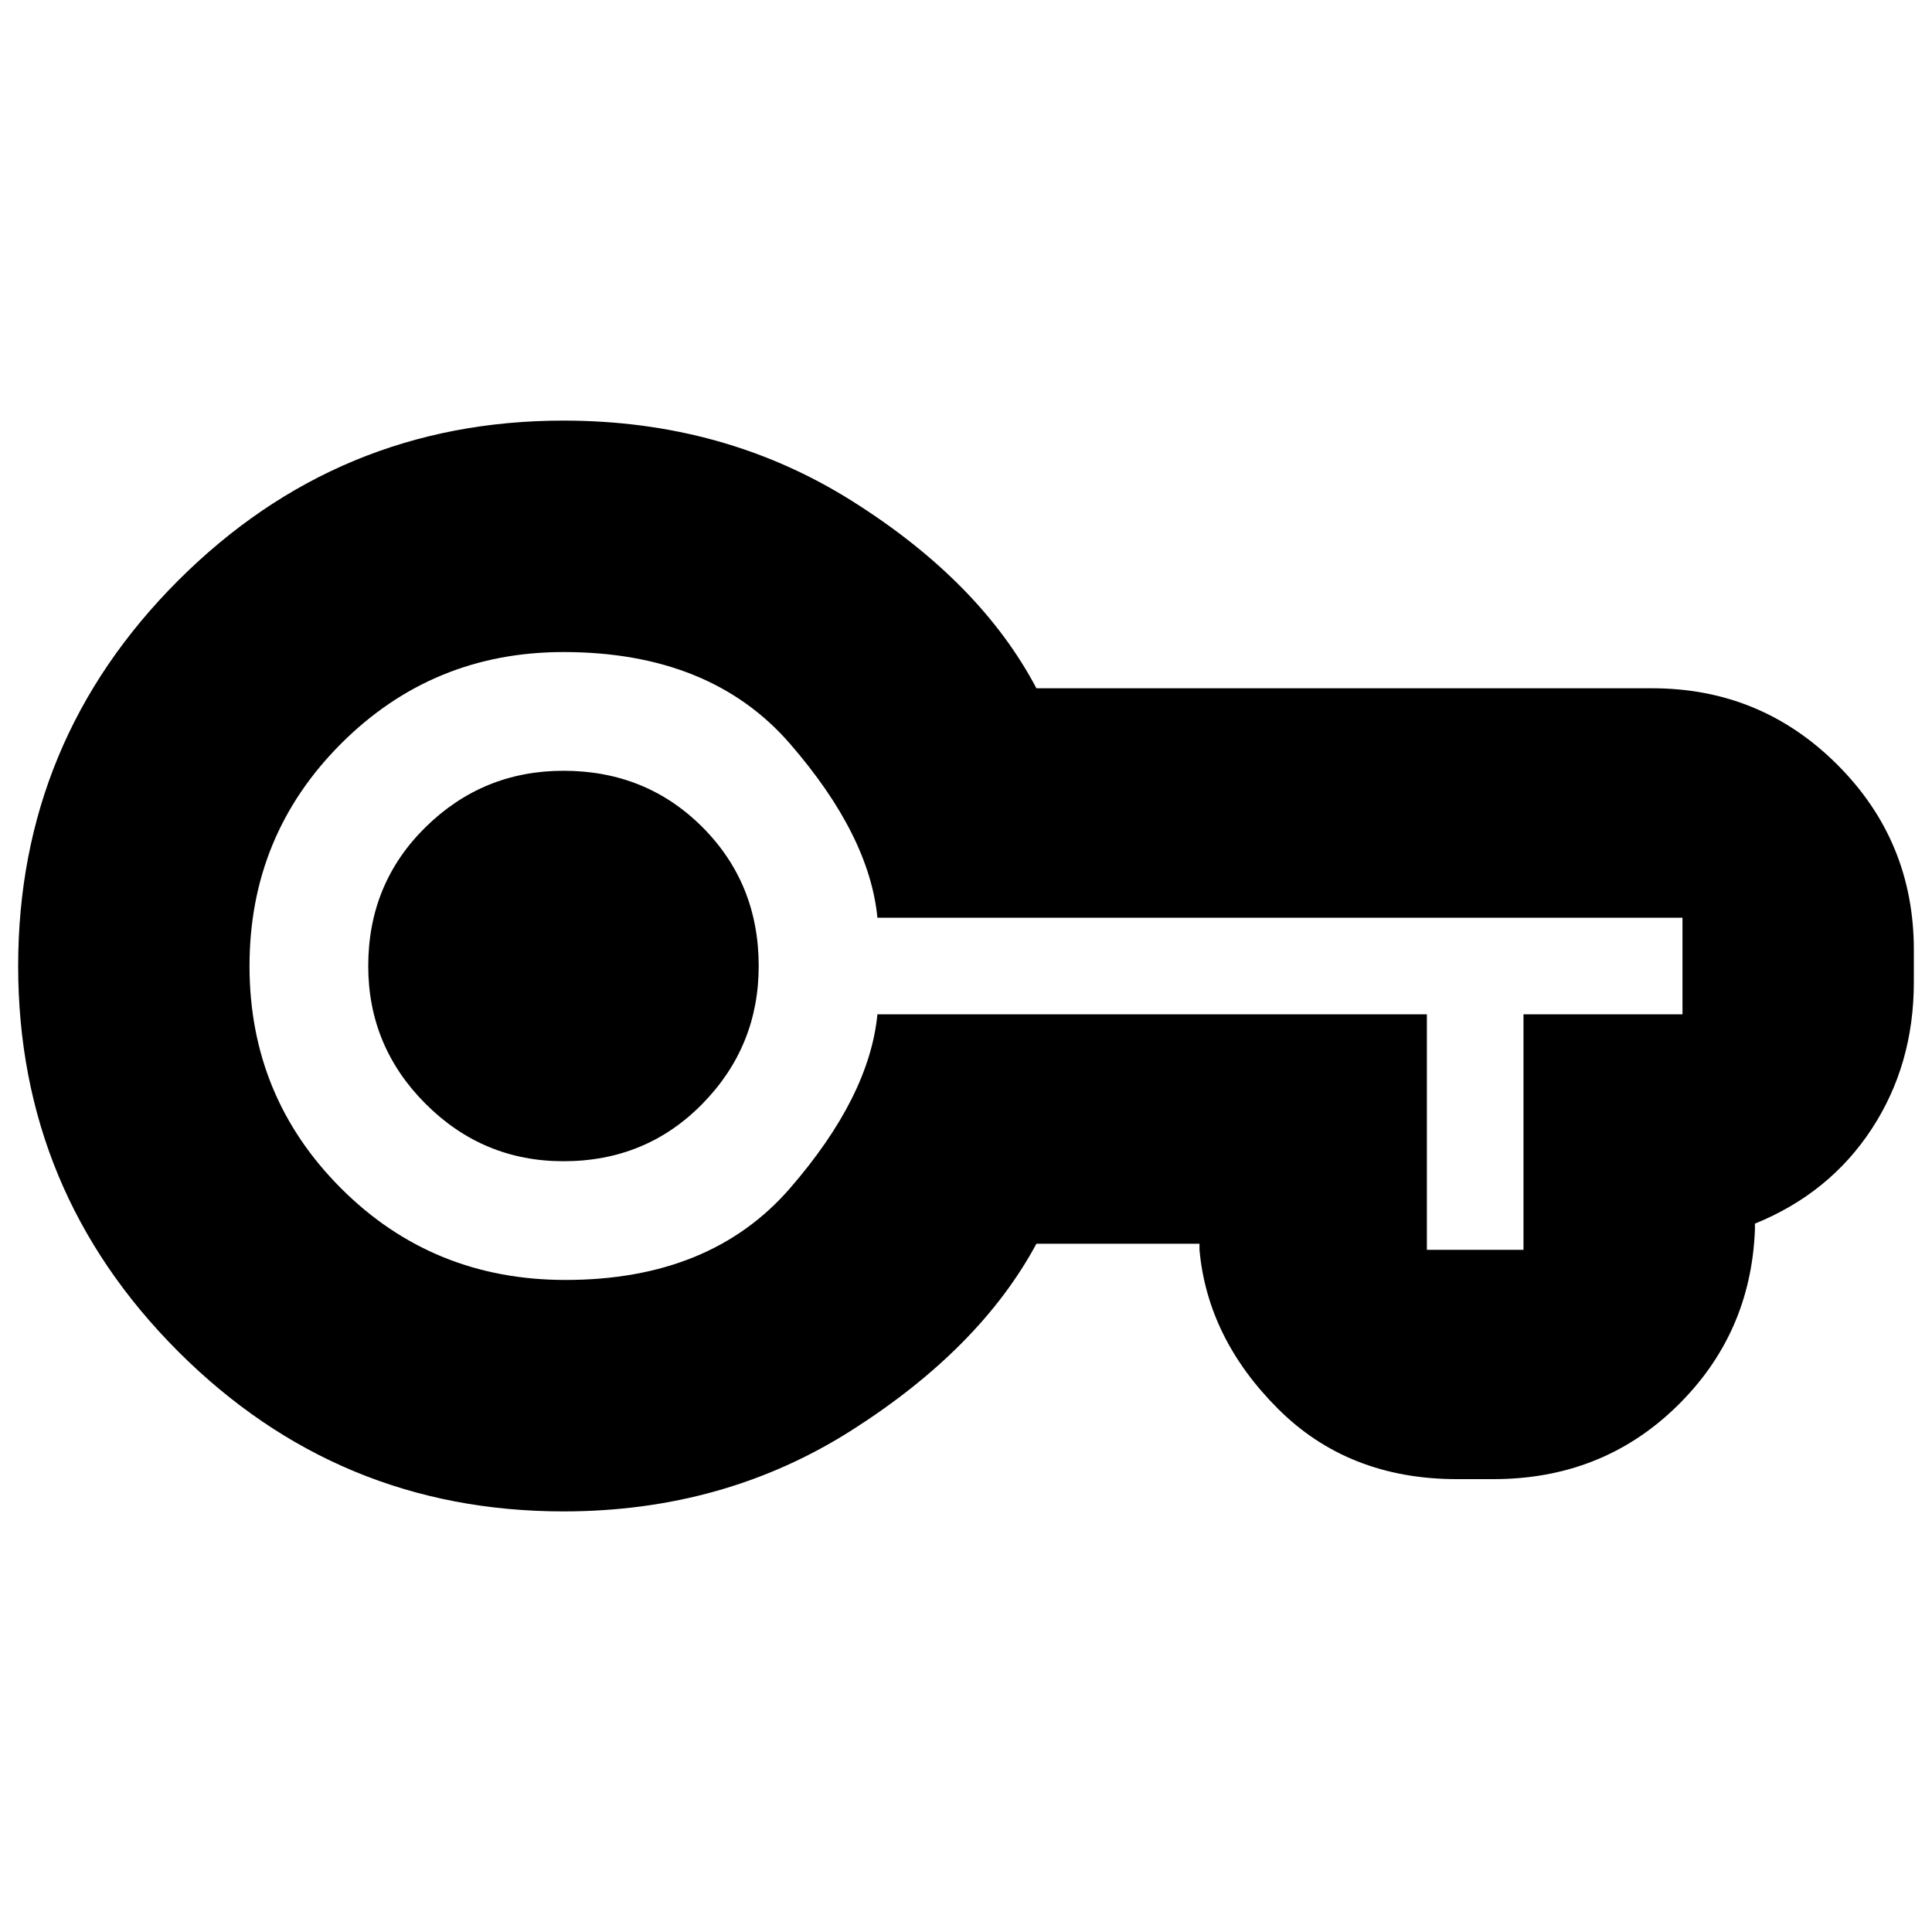 <svg xmlns="http://www.w3.org/2000/svg" height="20" width="20"><path d="M5.833 15.646Q3.5 15.646 1.844 13.99Q0.188 12.333 0.188 10Q0.188 7.667 1.844 6.01Q3.5 4.354 5.833 4.354Q7.5 4.354 8.823 5.188Q10.146 6.021 10.729 7.125H17.104Q18.229 7.125 19.021 7.917Q19.812 8.708 19.812 9.833V10.167Q19.812 11.021 19.375 11.688Q18.938 12.354 18.167 12.667V12.729Q18.125 13.812 17.354 14.562Q16.583 15.312 15.458 15.312H15.083Q13.958 15.312 13.229 14.583Q12.5 13.854 12.417 12.938V12.875H10.729Q10.146 13.958 8.823 14.802Q7.5 15.646 5.833 15.646ZM5.854 13.25Q7.354 13.25 8.177 12.302Q9 11.354 9.083 10.5H14.771V12.938Q14.771 12.938 14.771 12.938Q14.771 12.938 14.771 12.938H15.771Q15.771 12.938 15.771 12.938Q15.771 12.938 15.771 12.938V10.5H17.417Q17.417 10.5 17.417 10.5Q17.417 10.5 17.417 10.5V9.5Q17.417 9.5 17.417 9.5Q17.417 9.5 17.417 9.5H9.083Q9 8.646 8.177 7.698Q7.354 6.75 5.833 6.75Q4.479 6.75 3.531 7.698Q2.583 8.646 2.583 10Q2.583 11.354 3.531 12.302Q4.479 13.25 5.854 13.25ZM5.833 12.021Q6.688 12.021 7.271 11.427Q7.854 10.833 7.854 10Q7.854 9.146 7.271 8.562Q6.688 7.979 5.833 7.979Q5 7.979 4.406 8.562Q3.812 9.146 3.812 10Q3.812 10.833 4.406 11.427Q5 12.021 5.833 12.021ZM5.833 10Q5.833 10 5.833 10Q5.833 10 5.833 10Q5.833 10 5.833 10Q5.833 10 5.833 10Q5.833 10 5.833 10Q5.833 10 5.833 10Q5.833 10 5.833 10Q5.833 10 5.833 10Z"/></svg>